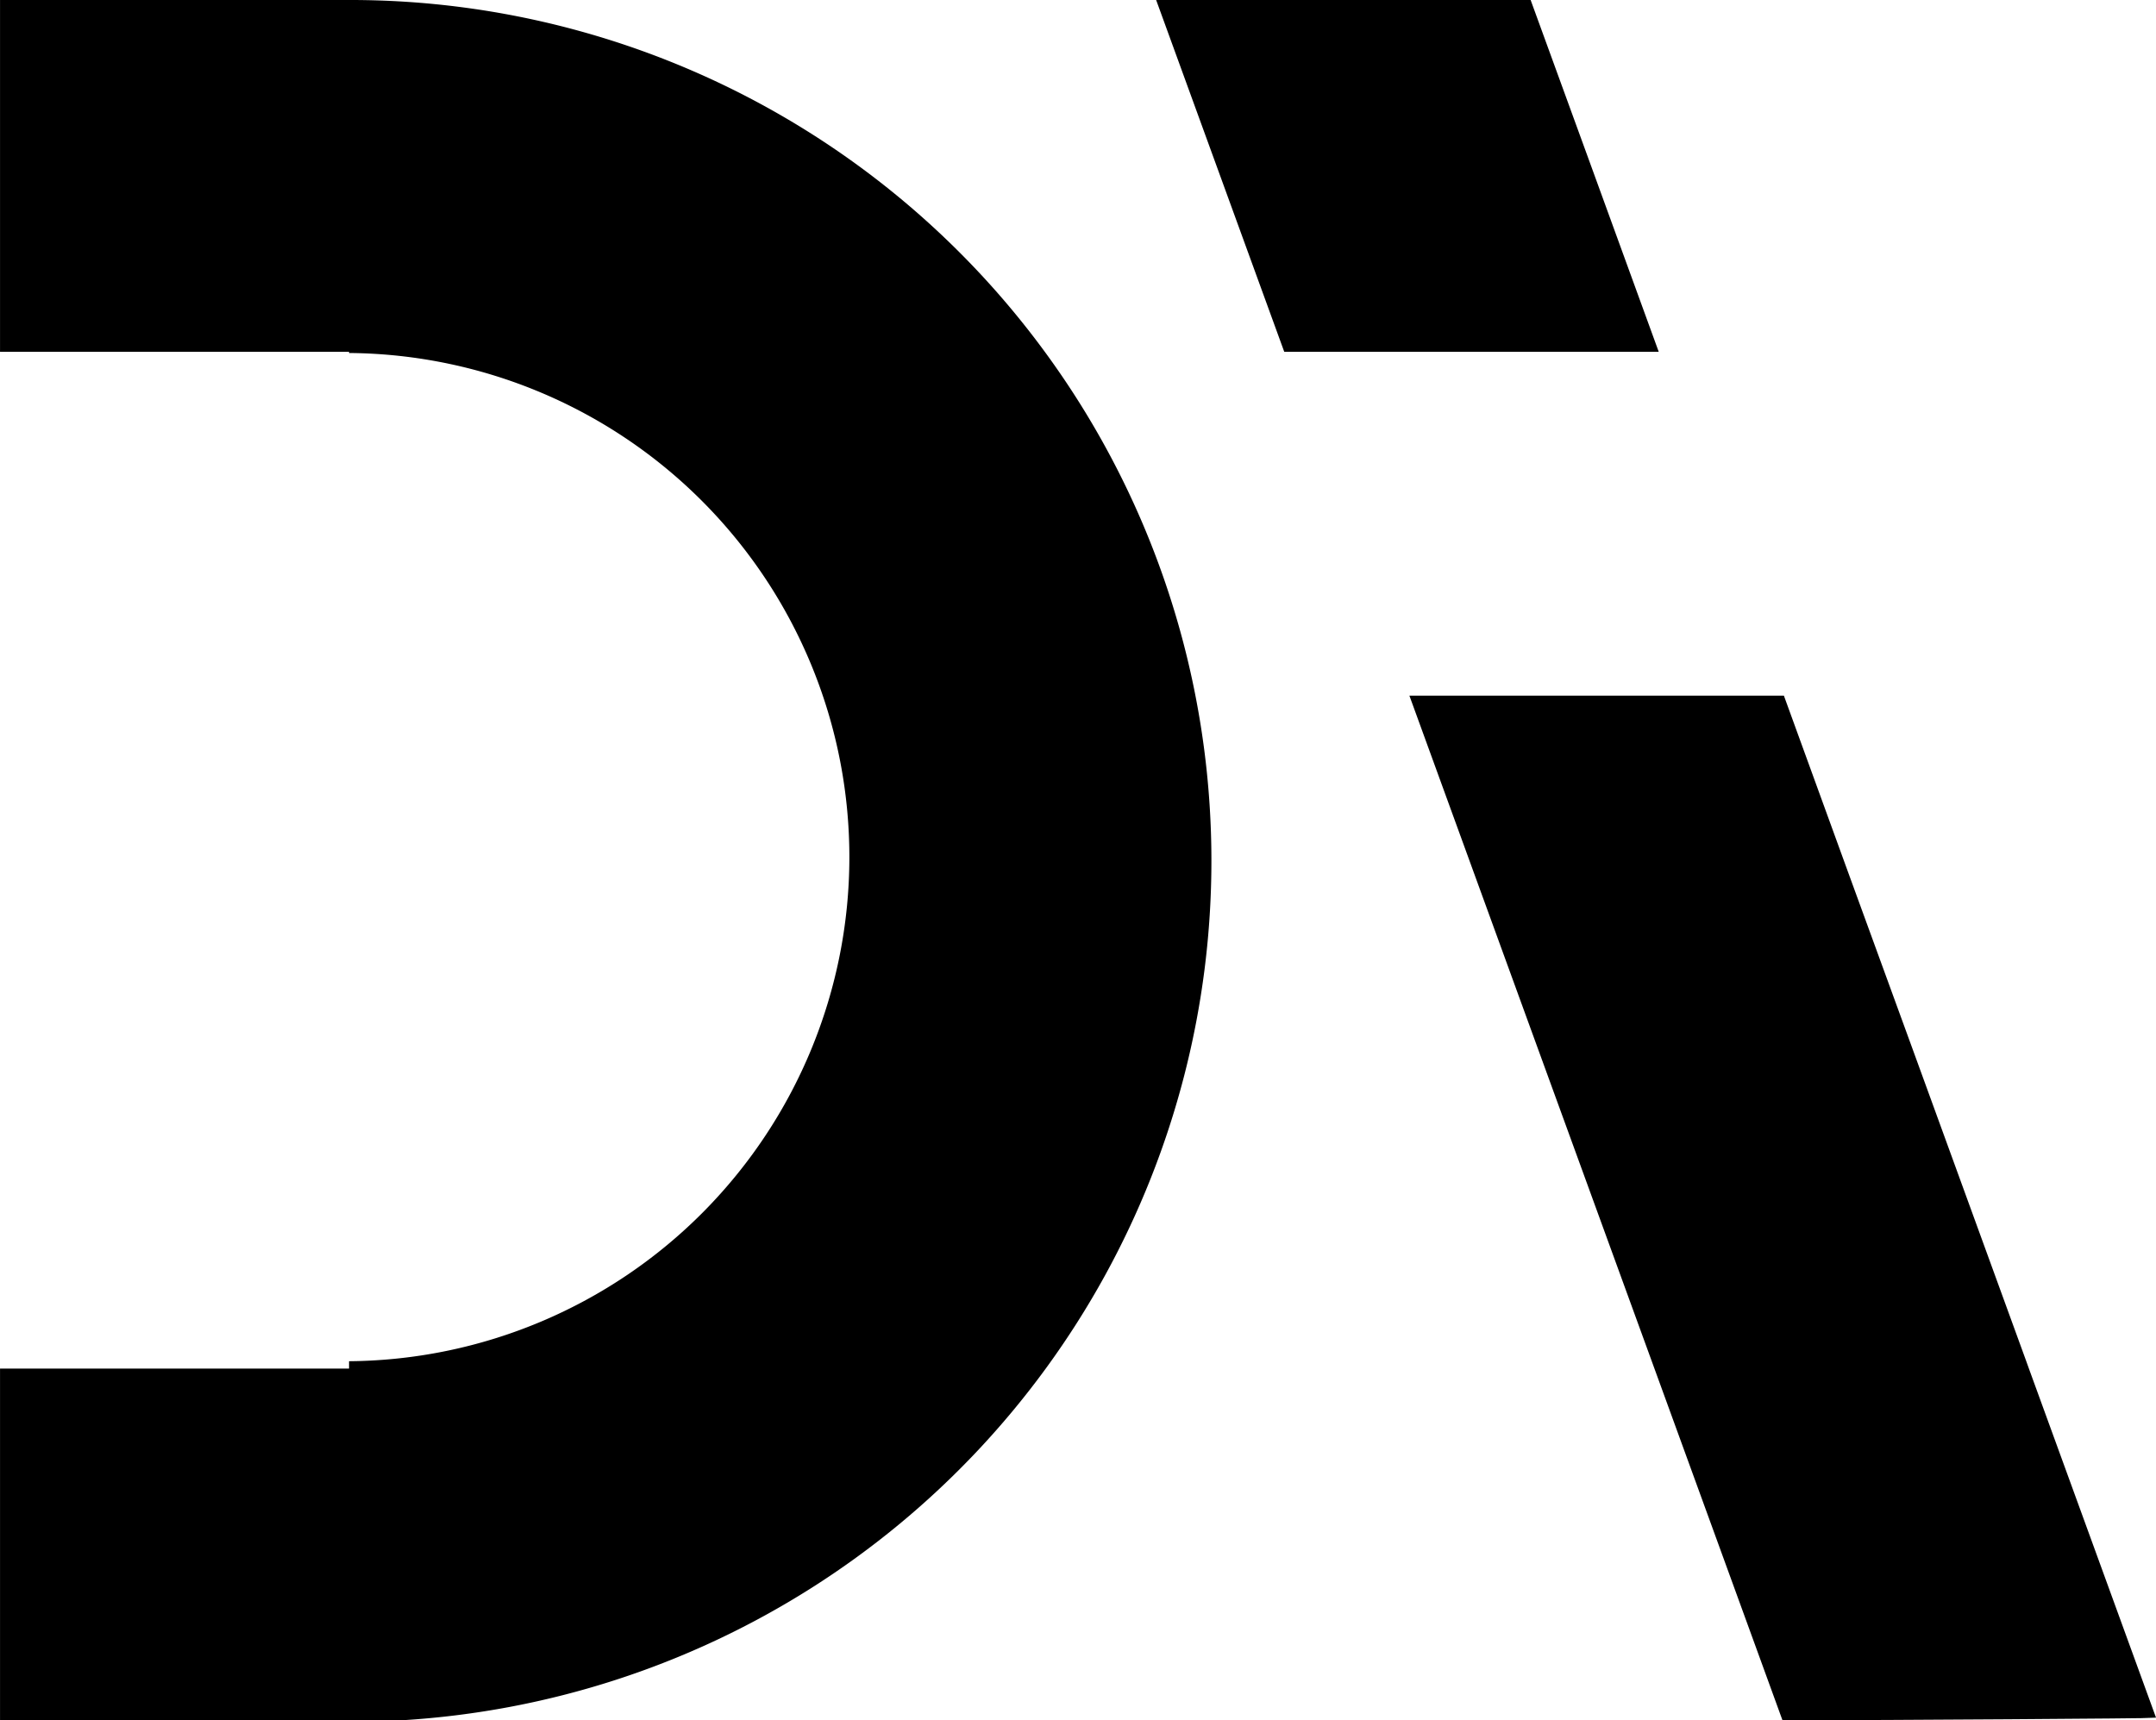<svg id="Capa_1" data-name="Capa 1" xmlns="http://www.w3.org/2000/svg" viewBox="0 0 748.81 597.67"><title>LOGO</title><path d="M308.43,867.22q-9,.57-18.21.57h-.11q-9.24,0-18.32-.57Z" transform="translate(-168.49 -271.5)" style="fill:none;stroke:#000;stroke-miterlimit:10"/><path d="M905.67,867.22q-9.09.57-18.32.57c-6.16,0-12.28-.19-18.32-.57Z" transform="translate(-168.49 -271.5)" style="stroke:#000;stroke-miterlimit:10"/><path d="M588.73,570.62a298.59,298.59,0,0,1-280.3,298H169V747.47H290.22V744.9a175.64,175.64,0,0,0,0-351.26v-.41H169V272h121.2A298.51,298.51,0,0,1,588.73,570.62Z" transform="translate(-168.49 -271.5)" style="stroke:#000;stroke-miterlimit:10"/><path d="M916.62,867.81c-1.71.21-89.33.78-128.69.86q-3.45-9.48-6.89-18.94-18.64-51.12-37.22-102.26-20.51-56.31-41-112.59l-44.11-121.2h129q22,60.6,44.13,121.2,19.9,54.74,39.84,109.45c.37,1.06.75,2.08,1.13,3.14Q894.7,807.62,916.62,867.81Z" transform="translate(-168.49 -271.5)" style="stroke:#000;stroke-miterlimit:10"/><path d="M743.88,393.23h-129q-22.1-60.6-44.13-121.23h129q9.48,26.07,19,52.16Z" transform="translate(-168.49 -271.5)" style="stroke:#000;stroke-miterlimit:10"/></svg>